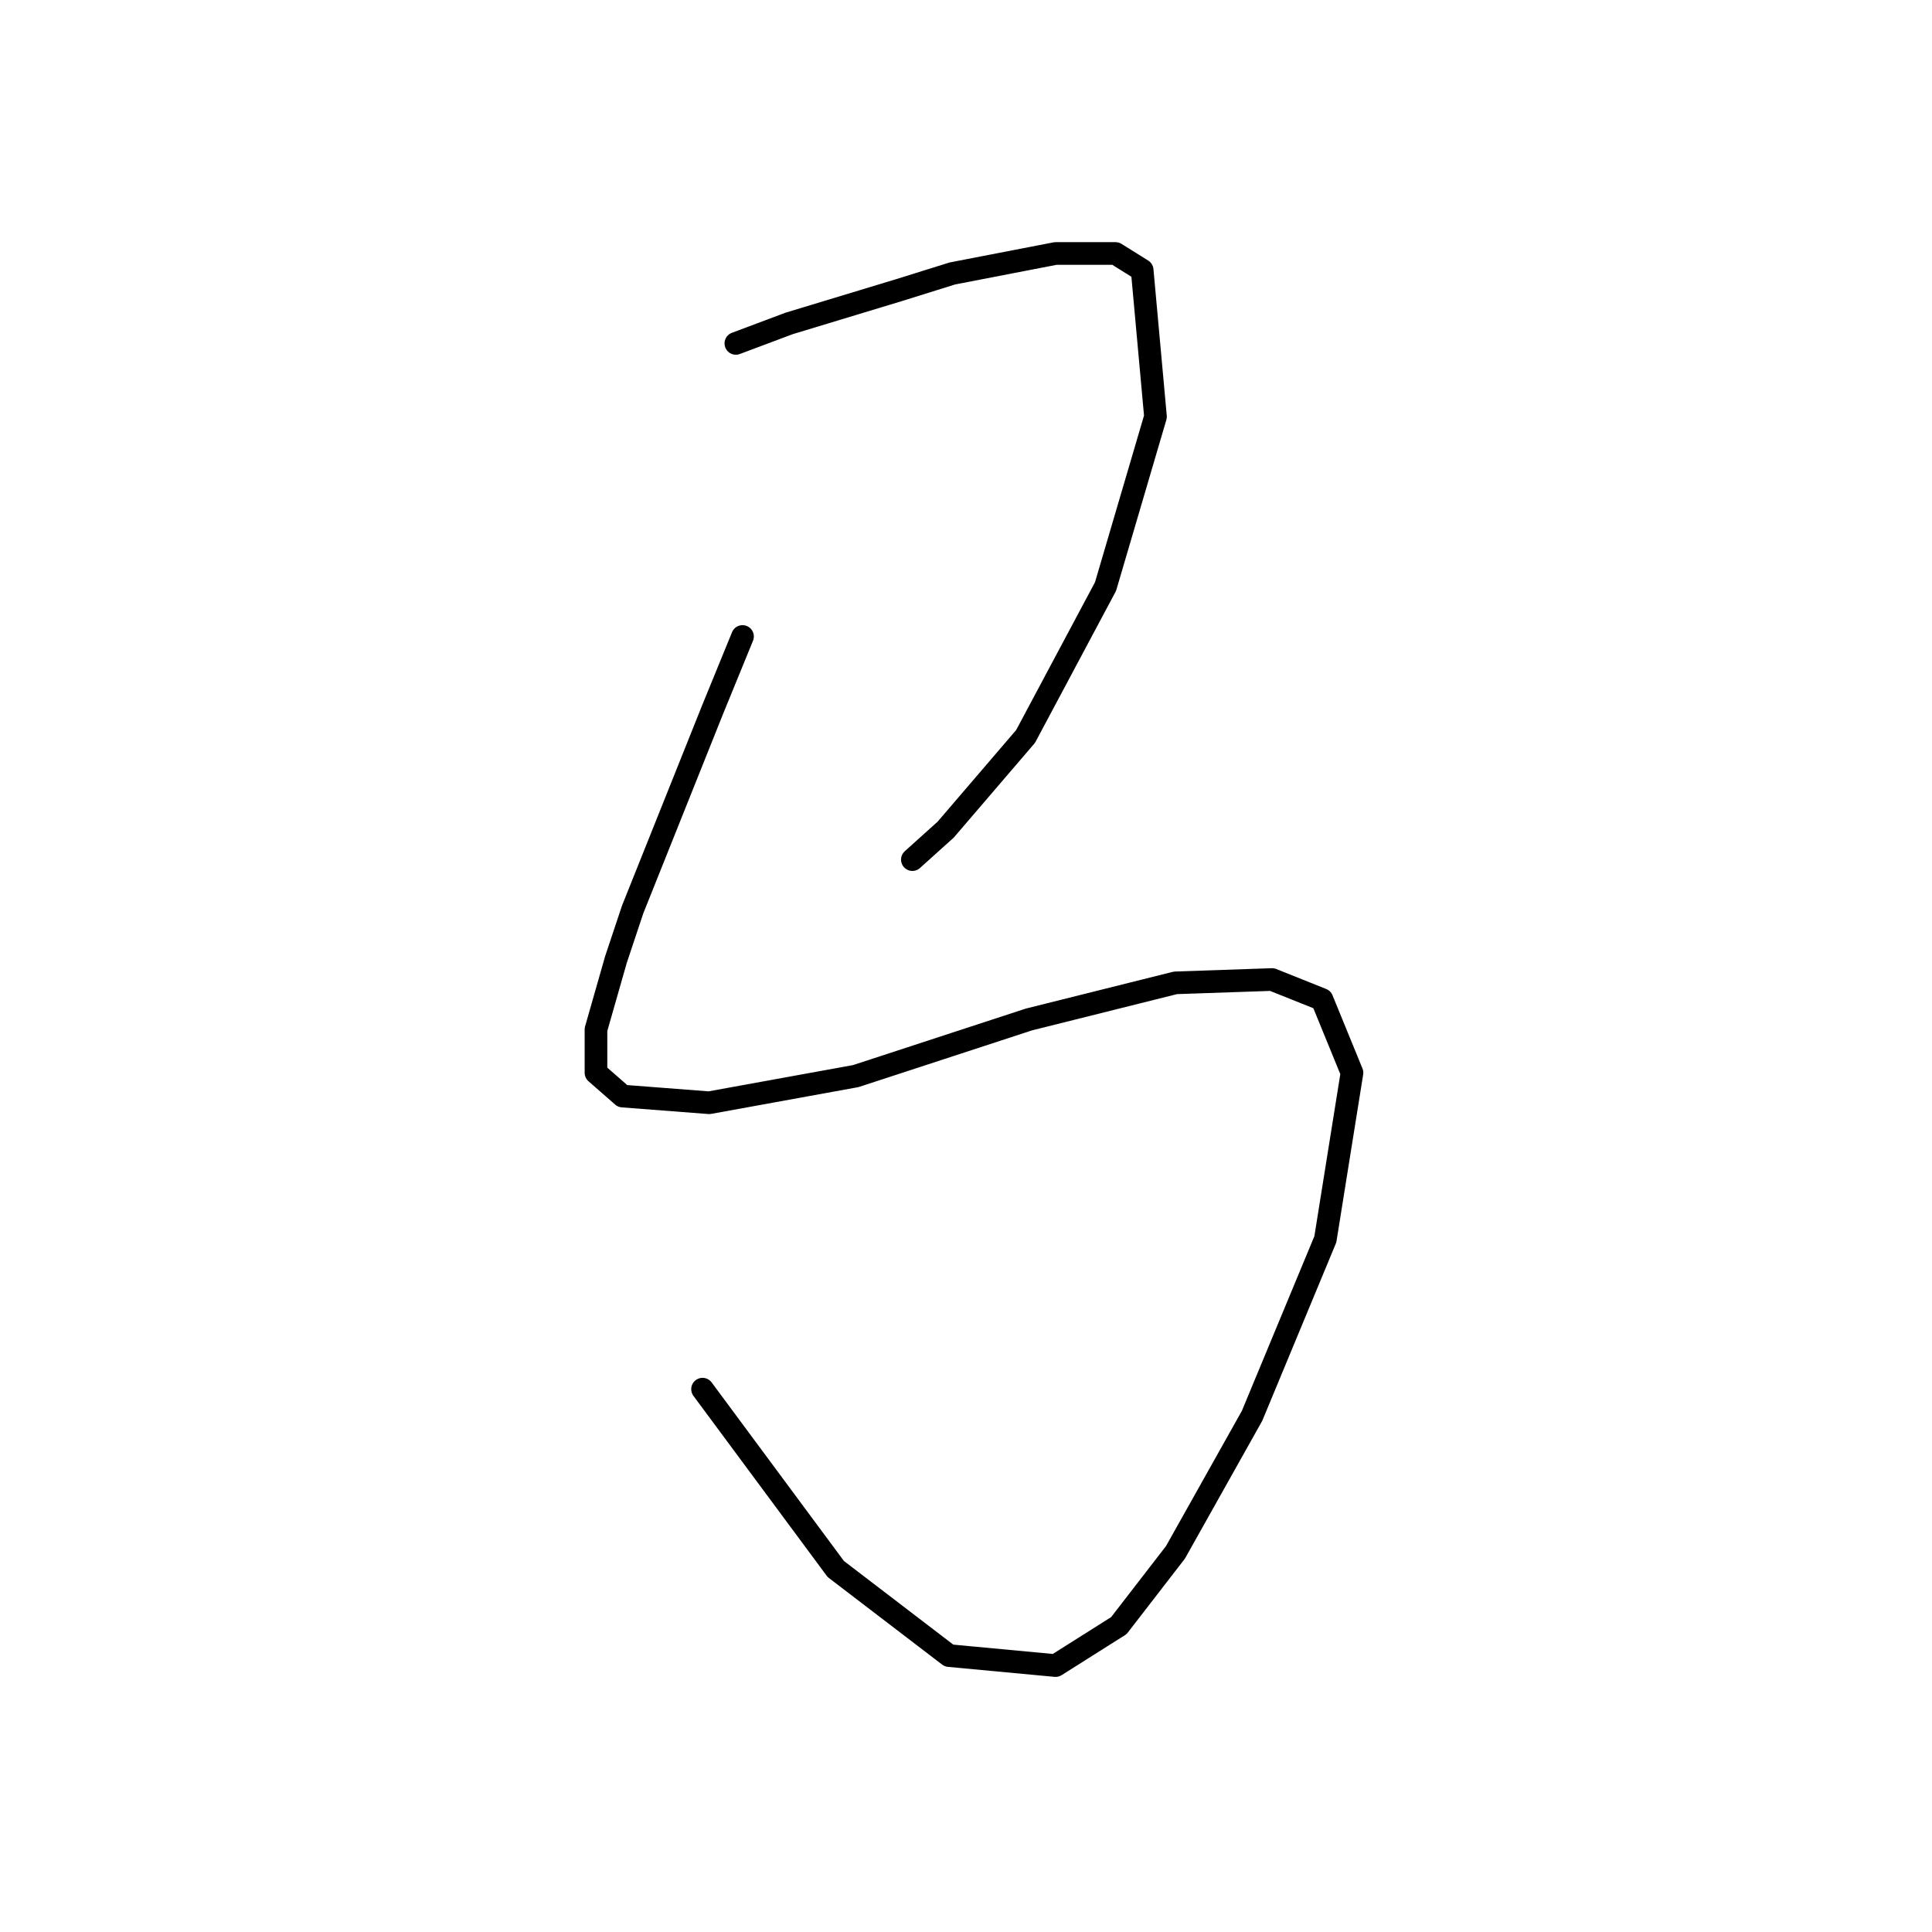 <?xml version="1.0" standalone="no"?>
    <svg width="256" height="256" xmlns="http://www.w3.org/2000/svg" version="1.1">
    <polyline stroke="black" stroke-width="3" stroke-linecap="round" fill="transparent" stroke-linejoin="round" points="97.505 45.503 104.566 42.855 119.128 38.442 126.189 36.236 139.869 33.588 147.813 33.588 151.343 35.794 153.108 55.211 146.489 77.718 135.898 97.576 125.307 109.932 120.894 113.904 120.894 113.904 " />
        <polyline stroke="black" stroke-width="3" stroke-linecap="round" fill="transparent" stroke-linejoin="round" points="98.387 84.337 94.416 94.046 83.825 120.524 81.618 127.143 78.97 136.41 78.97 142.147 82.501 145.236 93.974 146.119 113.392 142.589 136.339 135.086 155.756 130.232 168.554 129.791 175.173 132.439 179.145 142.147 175.615 164.212 165.906 187.601 155.756 205.694 148.254 215.403 139.869 220.698 125.748 219.375 110.744 207.901 93.092 184.071 93.092 184.071 " />
        </svg>